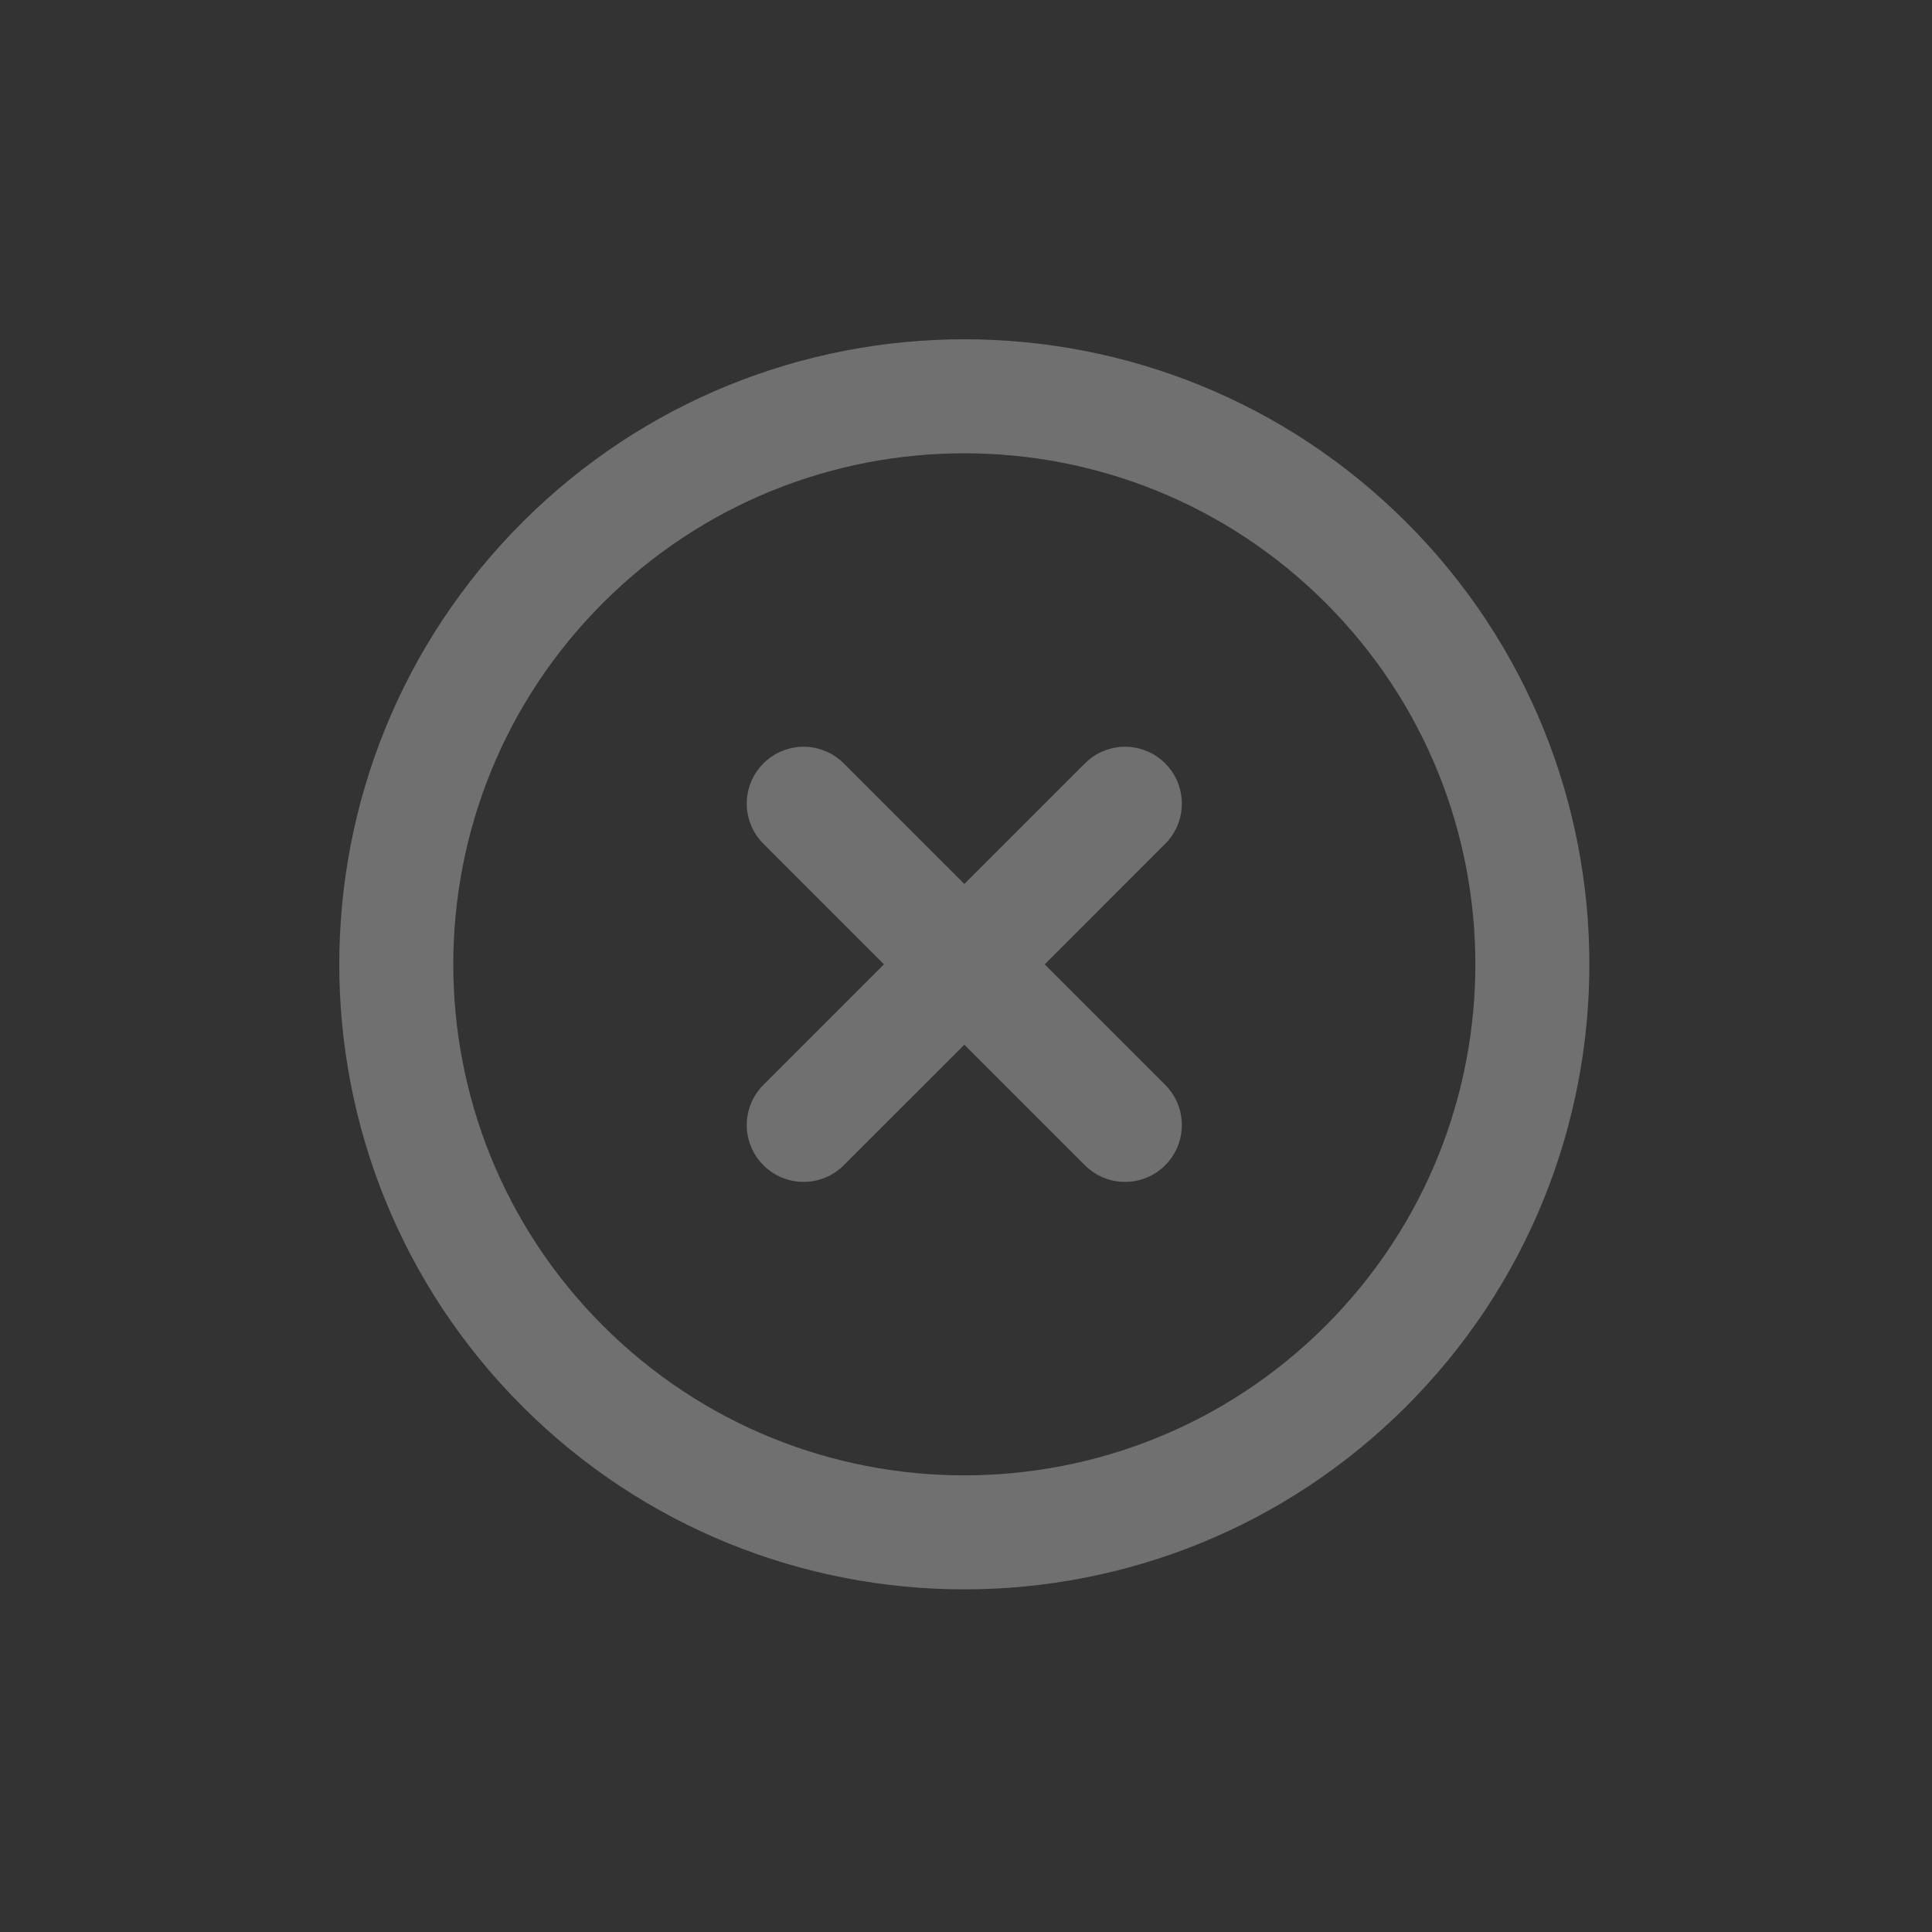 <svg
  width="34"
  height="34"
  viewBox="0 0 34 34"
  xmlns="http://www.w3.org/2000/svg"
  className="w-[30px] h-[30px] relative"
  preserveAspectRatio="xMidYMid meet"
>
  <rect x="0" y="0" width="34" height="34" fill="#333333" stroke="none"/>
  <g opacity="0.3">
  <path
    d="M19.092 13.435C19.482 13.044 20.116 13.044 20.506 13.435C20.896 13.826 20.896 14.459 20.506 14.849L18.385 16.971L20.506 19.092C20.896 19.482 20.896 20.116 20.506 20.506C20.116 20.897 19.482 20.897 19.092 20.506L16.971 18.385L14.849 20.506C14.459 20.897 13.825 20.897 13.435 20.506C13.044 20.116 13.044 19.482 13.435 19.092L15.556 16.971L13.435 14.849C13.044 14.459 13.044 13.826 13.435 13.435C13.825 13.044 14.459 13.044 14.849 13.435L16.971 15.556L19.092 13.435Z"
    fill="white"
  />
  <path
    fill-rule="evenodd"
    clip-rule="evenodd"
    d="M24.749 24.749C20.453 29.044 13.488 29.044 9.192 24.749C4.897 20.453 4.897 13.488 9.192 9.192C13.488 4.897 20.453 4.897 24.749 9.192C29.044 13.488 29.044 20.453 24.749 24.749ZM10.611 10.611C7.099 14.123 7.099 19.818 10.611 23.33C14.123 26.842 19.817 26.842 23.33 23.33C26.842 19.818 26.842 14.123 23.33 10.611C19.817 7.099 14.123 7.099 10.611 10.611Z"
    fill="white"
  />
  </g>
</svg>
